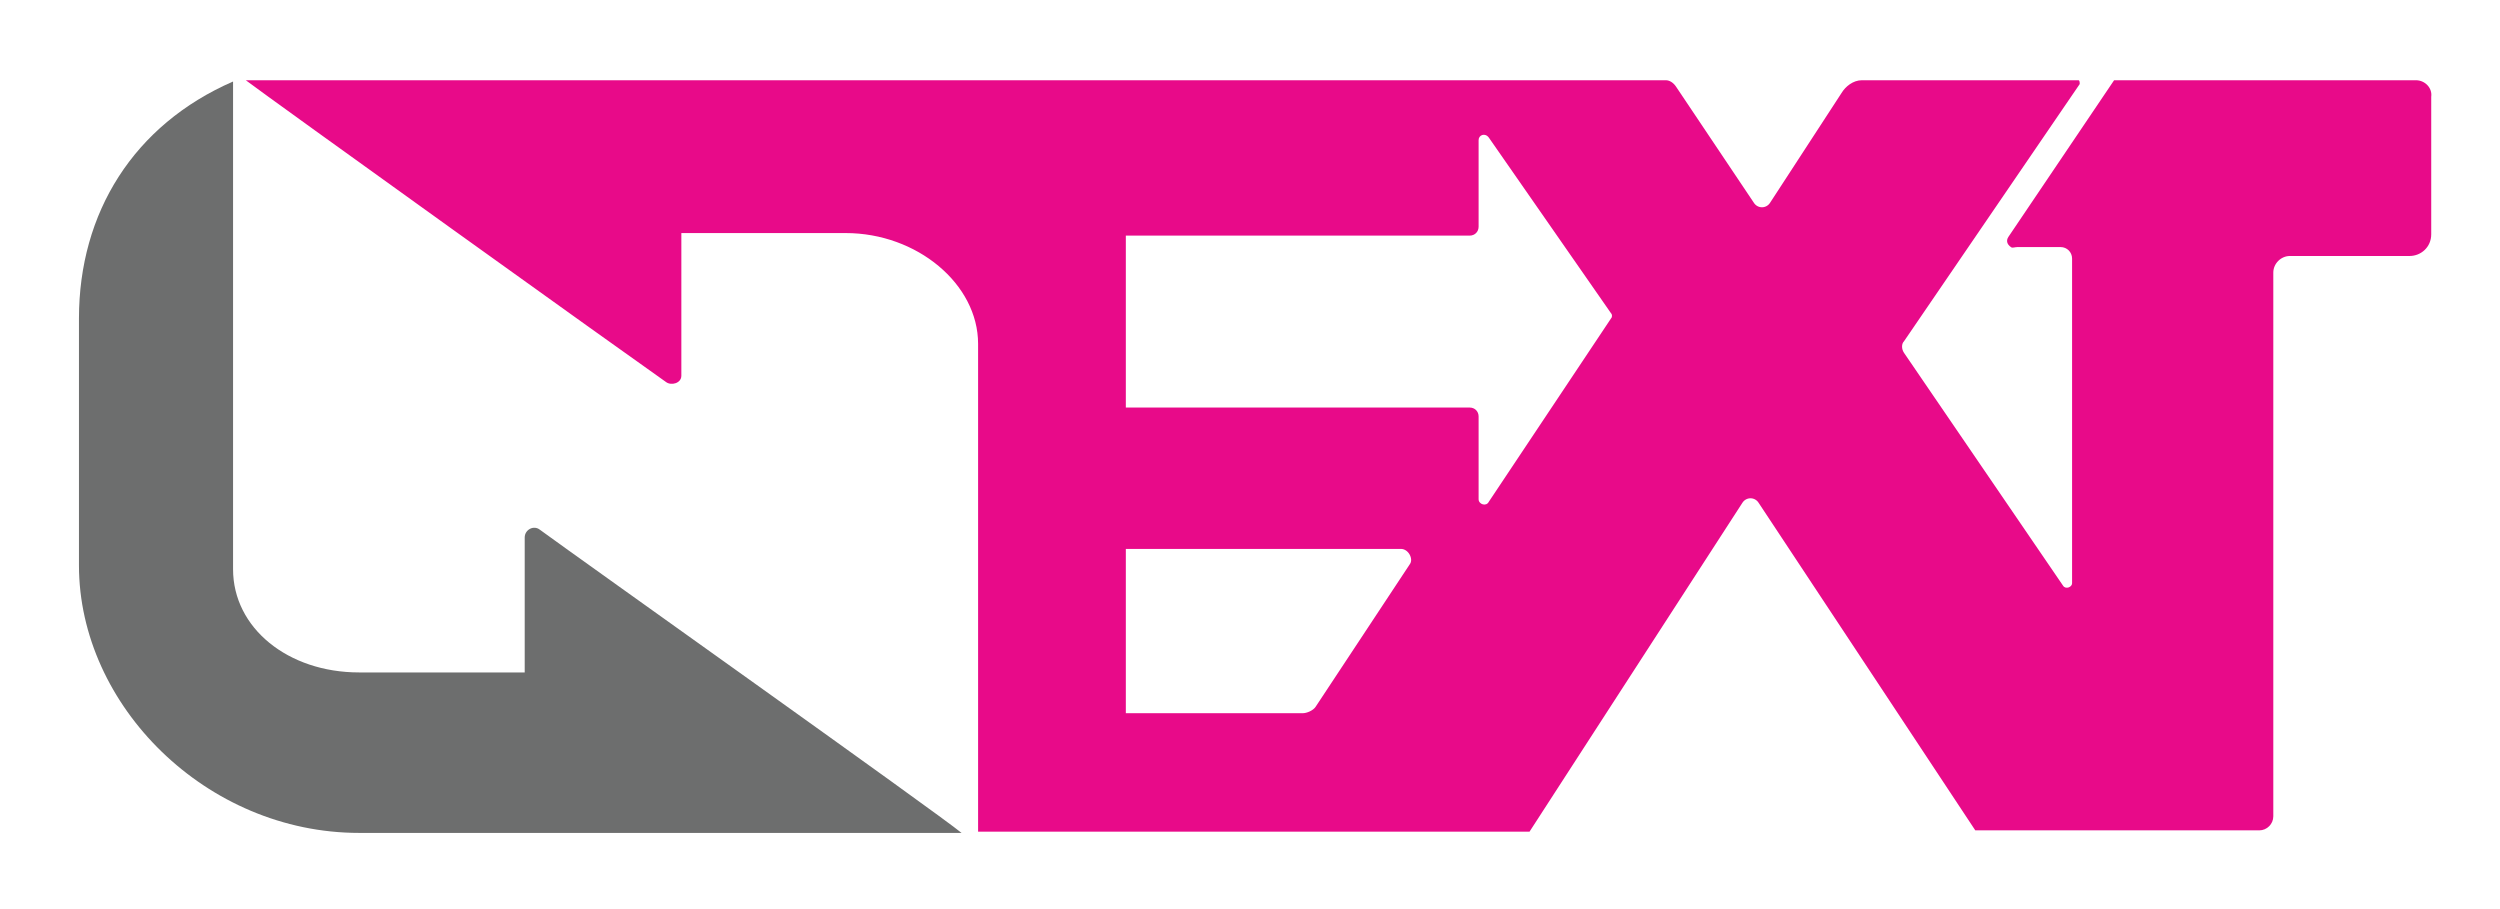 <?xml version="1.0" encoding="utf-8"?>
<!-- Generator: Adobe Illustrator 21.1.0, SVG Export Plug-In . SVG Version: 6.00 Build 0)  -->
<svg version="1.1" id="Layer_1" xmlns="http://www.w3.org/2000/svg" xmlns:xlink="http://www.w3.org/1999/xlink" x="0px" y="0px"
	 viewBox="0 0 196.3 71.4" style="enable-background:new 0 0 196.3 71.4;" xml:space="preserve">
<style type="text/css">
	.st0{fill:#6D6E6E;}
	.st1{fill:#E80A89;}
</style>
<title>original-devs</title>
<g>
	<path class="st0" d="M41.2,42.2v10.6h-13c-5.6,0-9.9-3.5-9.9-8.1V6.4C10.5,9.8,6.2,16.7,6.2,25v19.4c0,11,10,21,22,21h47.3
		c-1.8-1.5-30.1-21.6-33.1-23.8C41.9,41.2,41.2,41.6,41.2,42.2z"/>
	<path class="st1" d="M189.7,6.3H166c0,0-8.3,12.3-8.3,12.3c-0.2,0.3-0.1,0.6,0.2,0.8c0.1,0.1,0.3,0,0.5,0h3.4
		c0.5,0,0.9,0.4,0.9,0.9v0.5v25c0,0.3-0.5,0.5-0.7,0.2l-12.5-18.3c-0.2-0.3-0.2-0.7,0-0.9l13.8-20.2c0-0.1,0-0.3-0.1-0.3h-17
		c-0.7,0-1.3,0.5-1.6,1l-5.6,8.6c-0.3,0.5-1,0.5-1.3,0c0,0-6.1-9.1-6.1-9.1c-0.2-0.3-0.5-0.5-0.8-0.5H19.3c1.7,1.3,30,21.6,33,23.7
		c0.4,0.3,1.2,0.1,1.2-0.5V18.3h12.9c5.6,0,10.4,4,10.4,8.7v38.3h43.3c0,0,16.7-25.8,16.7-25.8c0.3-0.5,1-0.5,1.3,0
		c0,0,17,25.7,17,25.7h22.3c0.6,0,1.1-0.5,1.1-1.1V21.4c0-0.7,0.6-1.3,1.3-1.3h9.4c0.9,0,1.7-0.7,1.7-1.7V7.6
		C191,6.9,190.4,6.3,189.7,6.3z M110.7,44.3l-7.4,11.2c-0.2,0.3-0.7,0.5-1,0.5l-13.9,0V43.1h21.6C110.6,43.1,111,43.9,110.7,44.3z
		 M126.5,25l-9.6,14.4c-0.2,0.4-0.8,0.2-0.8-0.2v-6.5c0-0.4-0.3-0.7-0.7-0.7h-27v-7.4v-6.1h27c0.4,0,0.7-0.3,0.7-0.7V11
		c0-0.4,0.5-0.6,0.8-0.2l9.6,13.8C126.6,24.7,126.6,24.9,126.5,25z"/>
</g>
</svg>
